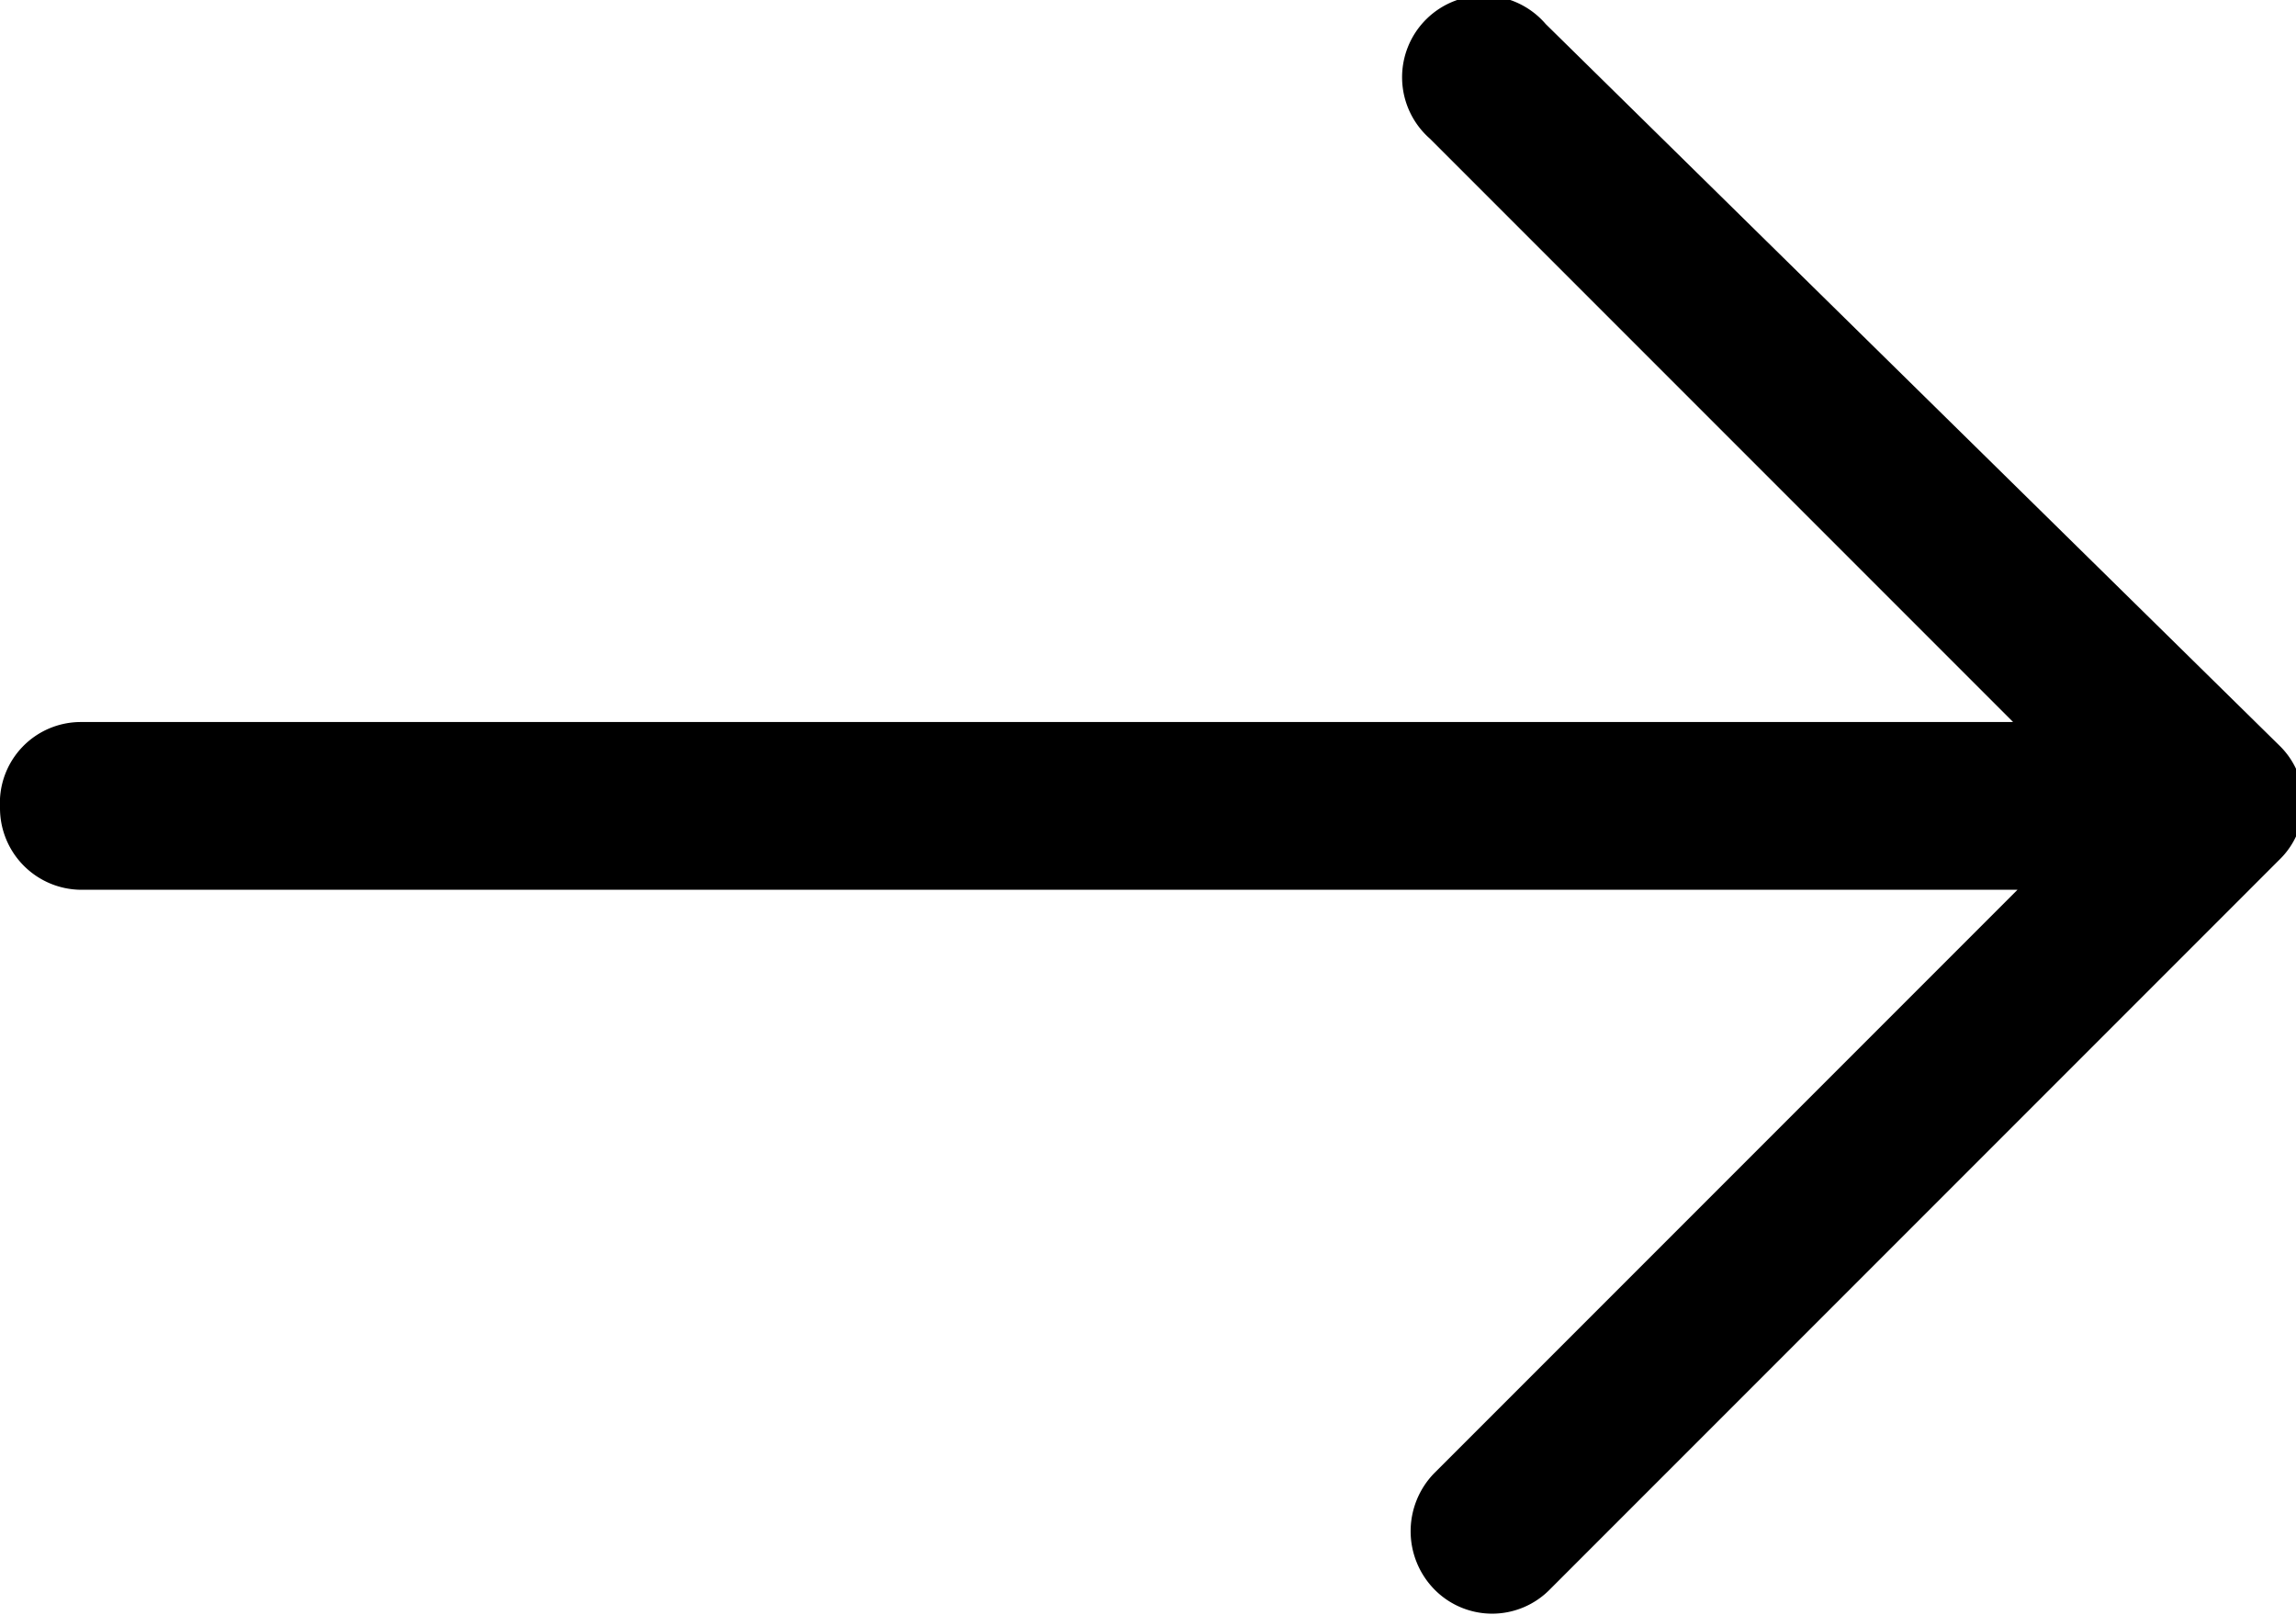 <svg id="right-arrow" xmlns="http://www.w3.org/2000/svg" viewBox="0 0 31.49 22.14">
  <title>right-arrow</title>
  <path id="right-arrow-body" d="M21.2,5a1.12,1.12,0,1,0-1.59,1.57l8,8H1.11A1.11,1.11,0,0,0,0,15.74a1.12,1.12,0,0,0,1.11,1.13H27.67l-8,8a1.14,1.14,0,0,0,0,1.59,1.11,1.11,0,0,0,1.59,0l10-10a1.09,1.09,0,0,0,0-1.57Z" transform="translate(0 -4.67)"/>
</svg>
